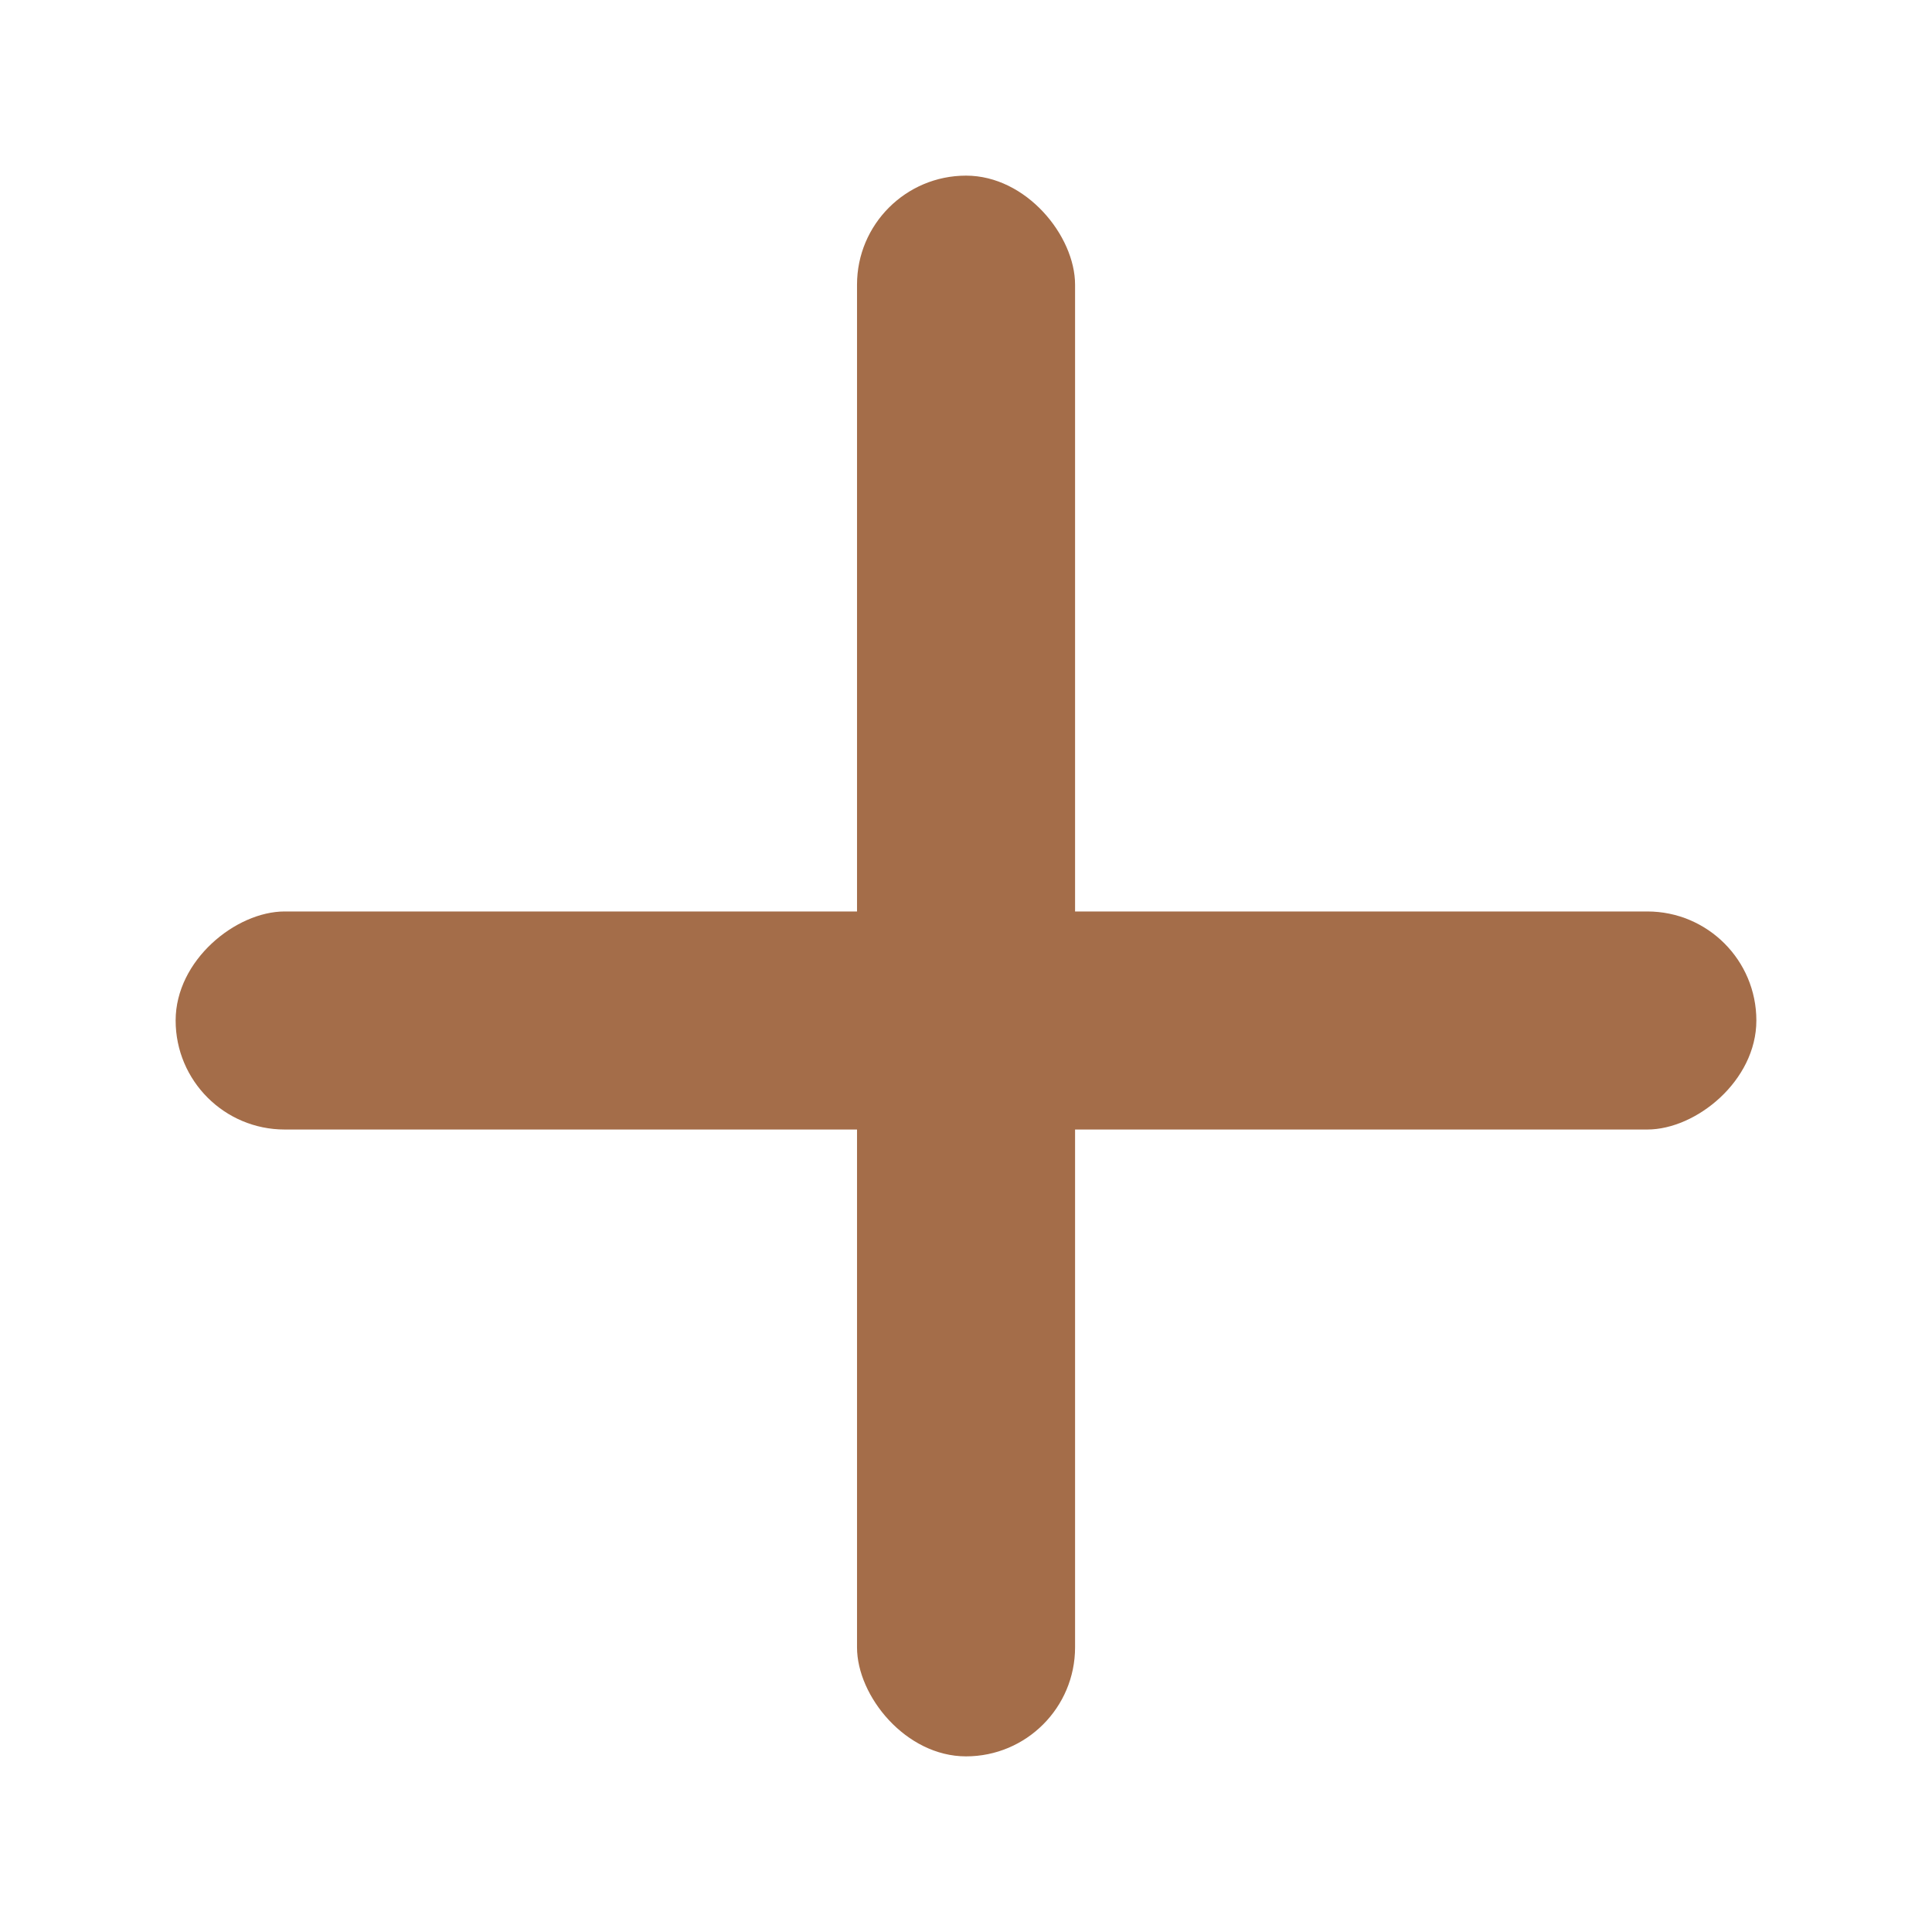 <svg width="44" height="44" viewBox="0 0 44 44" fill="none" xmlns="http://www.w3.org/2000/svg">
<g filter="url(#filter0_d_497_257)">
<rect x="19.518" width="4.966" height="36" rx="2.483" fill="#A46D49"/>
<rect x="4" y="21.724" width="4.966" height="36" rx="2.483" transform="rotate(-90 4 21.724)" fill="#A46D49"/>
</g>
<defs>
<filter id="filter0_d_497_257" x="0" y="0" width="44" height="44" filterUnits="userSpaceOnUse" color-interpolation-filters="sRGB">
<feFlood flood-opacity="0" result="BackgroundImageFix"/>
<feColorMatrix in="SourceAlpha" type="matrix" values="0 0 0 0 0 0 0 0 0 0 0 0 0 0 0 0 0 0 127 0" result="hardAlpha"/>
<feOffset dy="4"/>
<feGaussianBlur stdDeviation="2"/>
<feComposite in2="hardAlpha" operator="out"/>
<feColorMatrix type="matrix" values="0 0 0 0 0 0 0 0 0 0 0 0 0 0 0 0 0 0 0.25 0"/>
<feBlend mode="normal" in2="BackgroundImageFix" result="effect1_dropShadow_497_257"/>
<feBlend mode="normal" in="SourceGraphic" in2="effect1_dropShadow_497_257" result="shape"/>
</filter>
</defs>
</svg>

